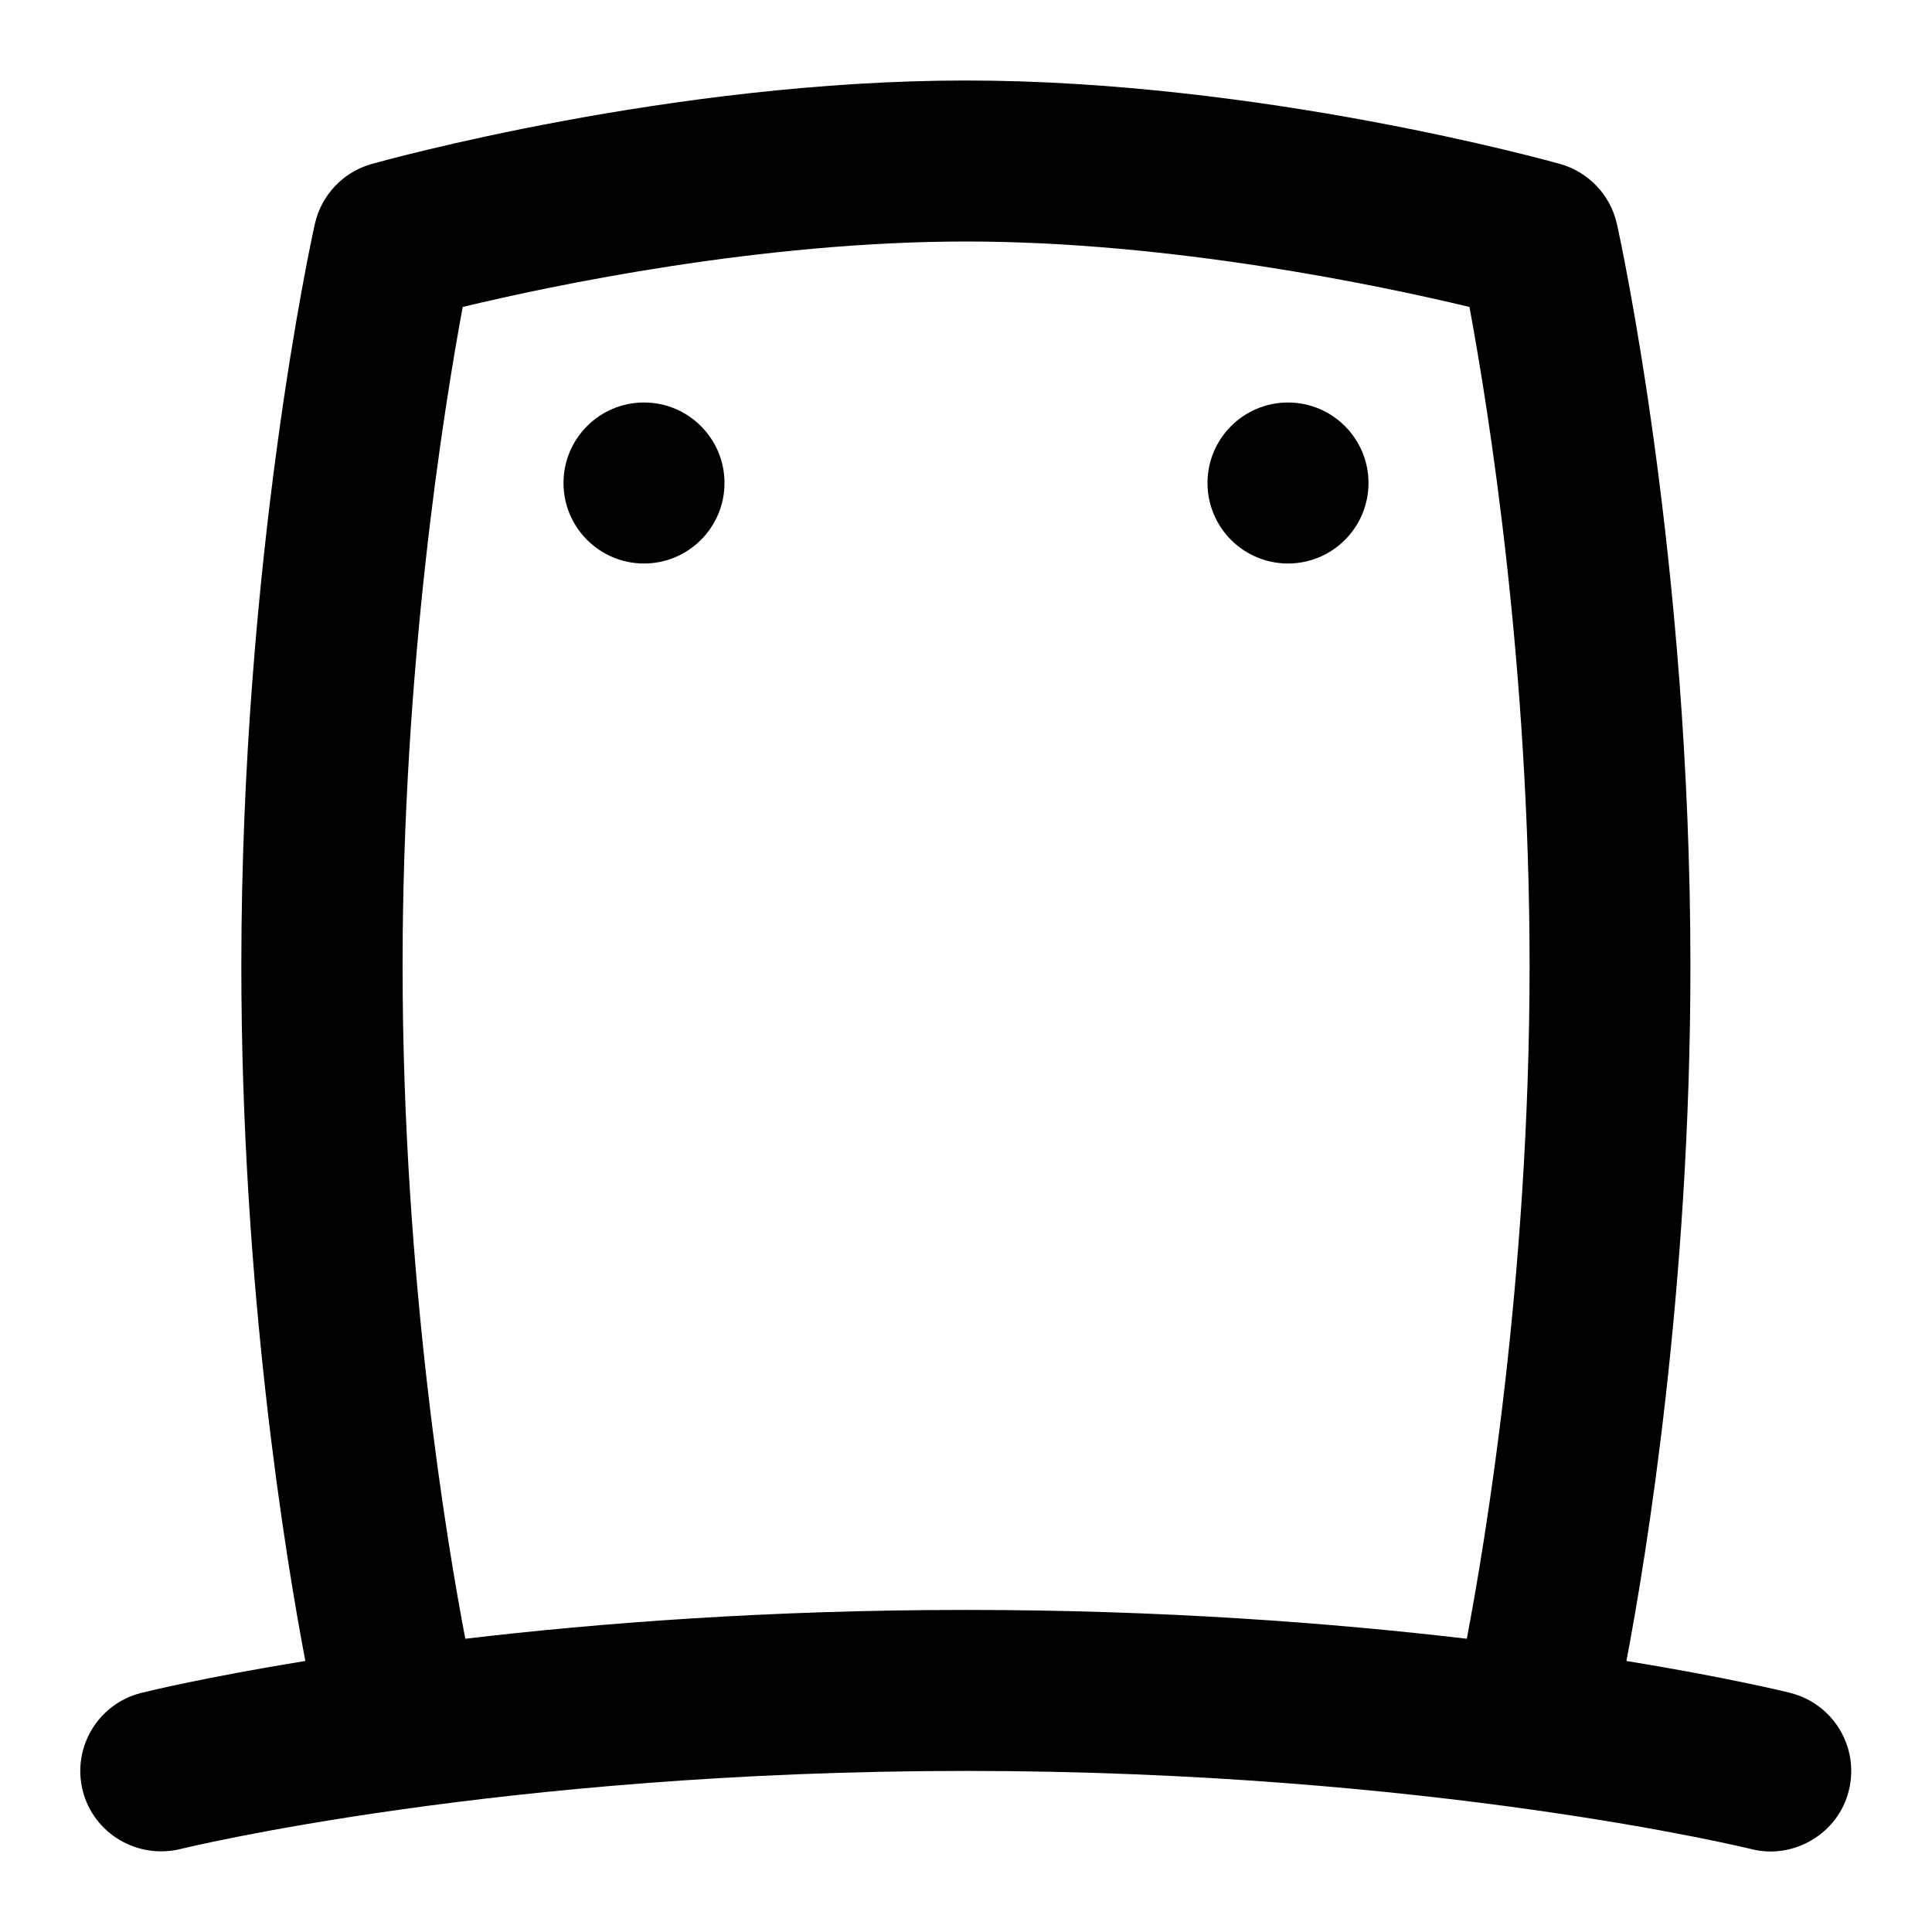 <svg id="Layer_1" viewBox="0 0 24 24" xmlns="http://www.w3.org/2000/svg" data-name="Layer 1"><path d="m22.242 21.03c-.069-.017-.796-.194-2.038-.397.247-1.298.795-4.631.795-8.633 0-5.052-.875-9.049-.913-9.217-.08-.359-.351-.646-.705-.746-.151-.042-3.73-1.037-7.382-1.037s-7.231.995-7.382 1.037c-.355.1-.626.387-.706.746-.038.168-.913 4.165-.913 9.217 0 4.003.548 7.335.795 8.633-1.241.202-1.968.379-2.038.397-.536.134-.861.676-.728 1.212.134.534.676.856 1.212.728.039-.01 3.969-.971 9.758-.971s9.719.961 9.758.971c.522.133 1.08-.189 1.212-.728.133-.536-.192-1.078-.728-1.212zm-16.462-.673c-.218-1.141-.779-4.454-.779-8.358 0-3.722.51-6.909.747-8.186 1.128-.271 3.71-.813 6.253-.813s5.125.543 6.253.813c.237 1.275.747 4.455.747 8.186 0 3.904-.562 7.217-.78 8.358-1.663-.195-3.771-.358-6.22-.358s-4.557.162-6.22.358zm3.22-14.357c0 .552-.448 1-1 1s-1-.448-1-1 .448-1 1-1 1 .448 1 1zm8 0c0 .552-.448 1-1 1s-1-.448-1-1 .448-1 1-1 1 .448 1 1z"/></svg>